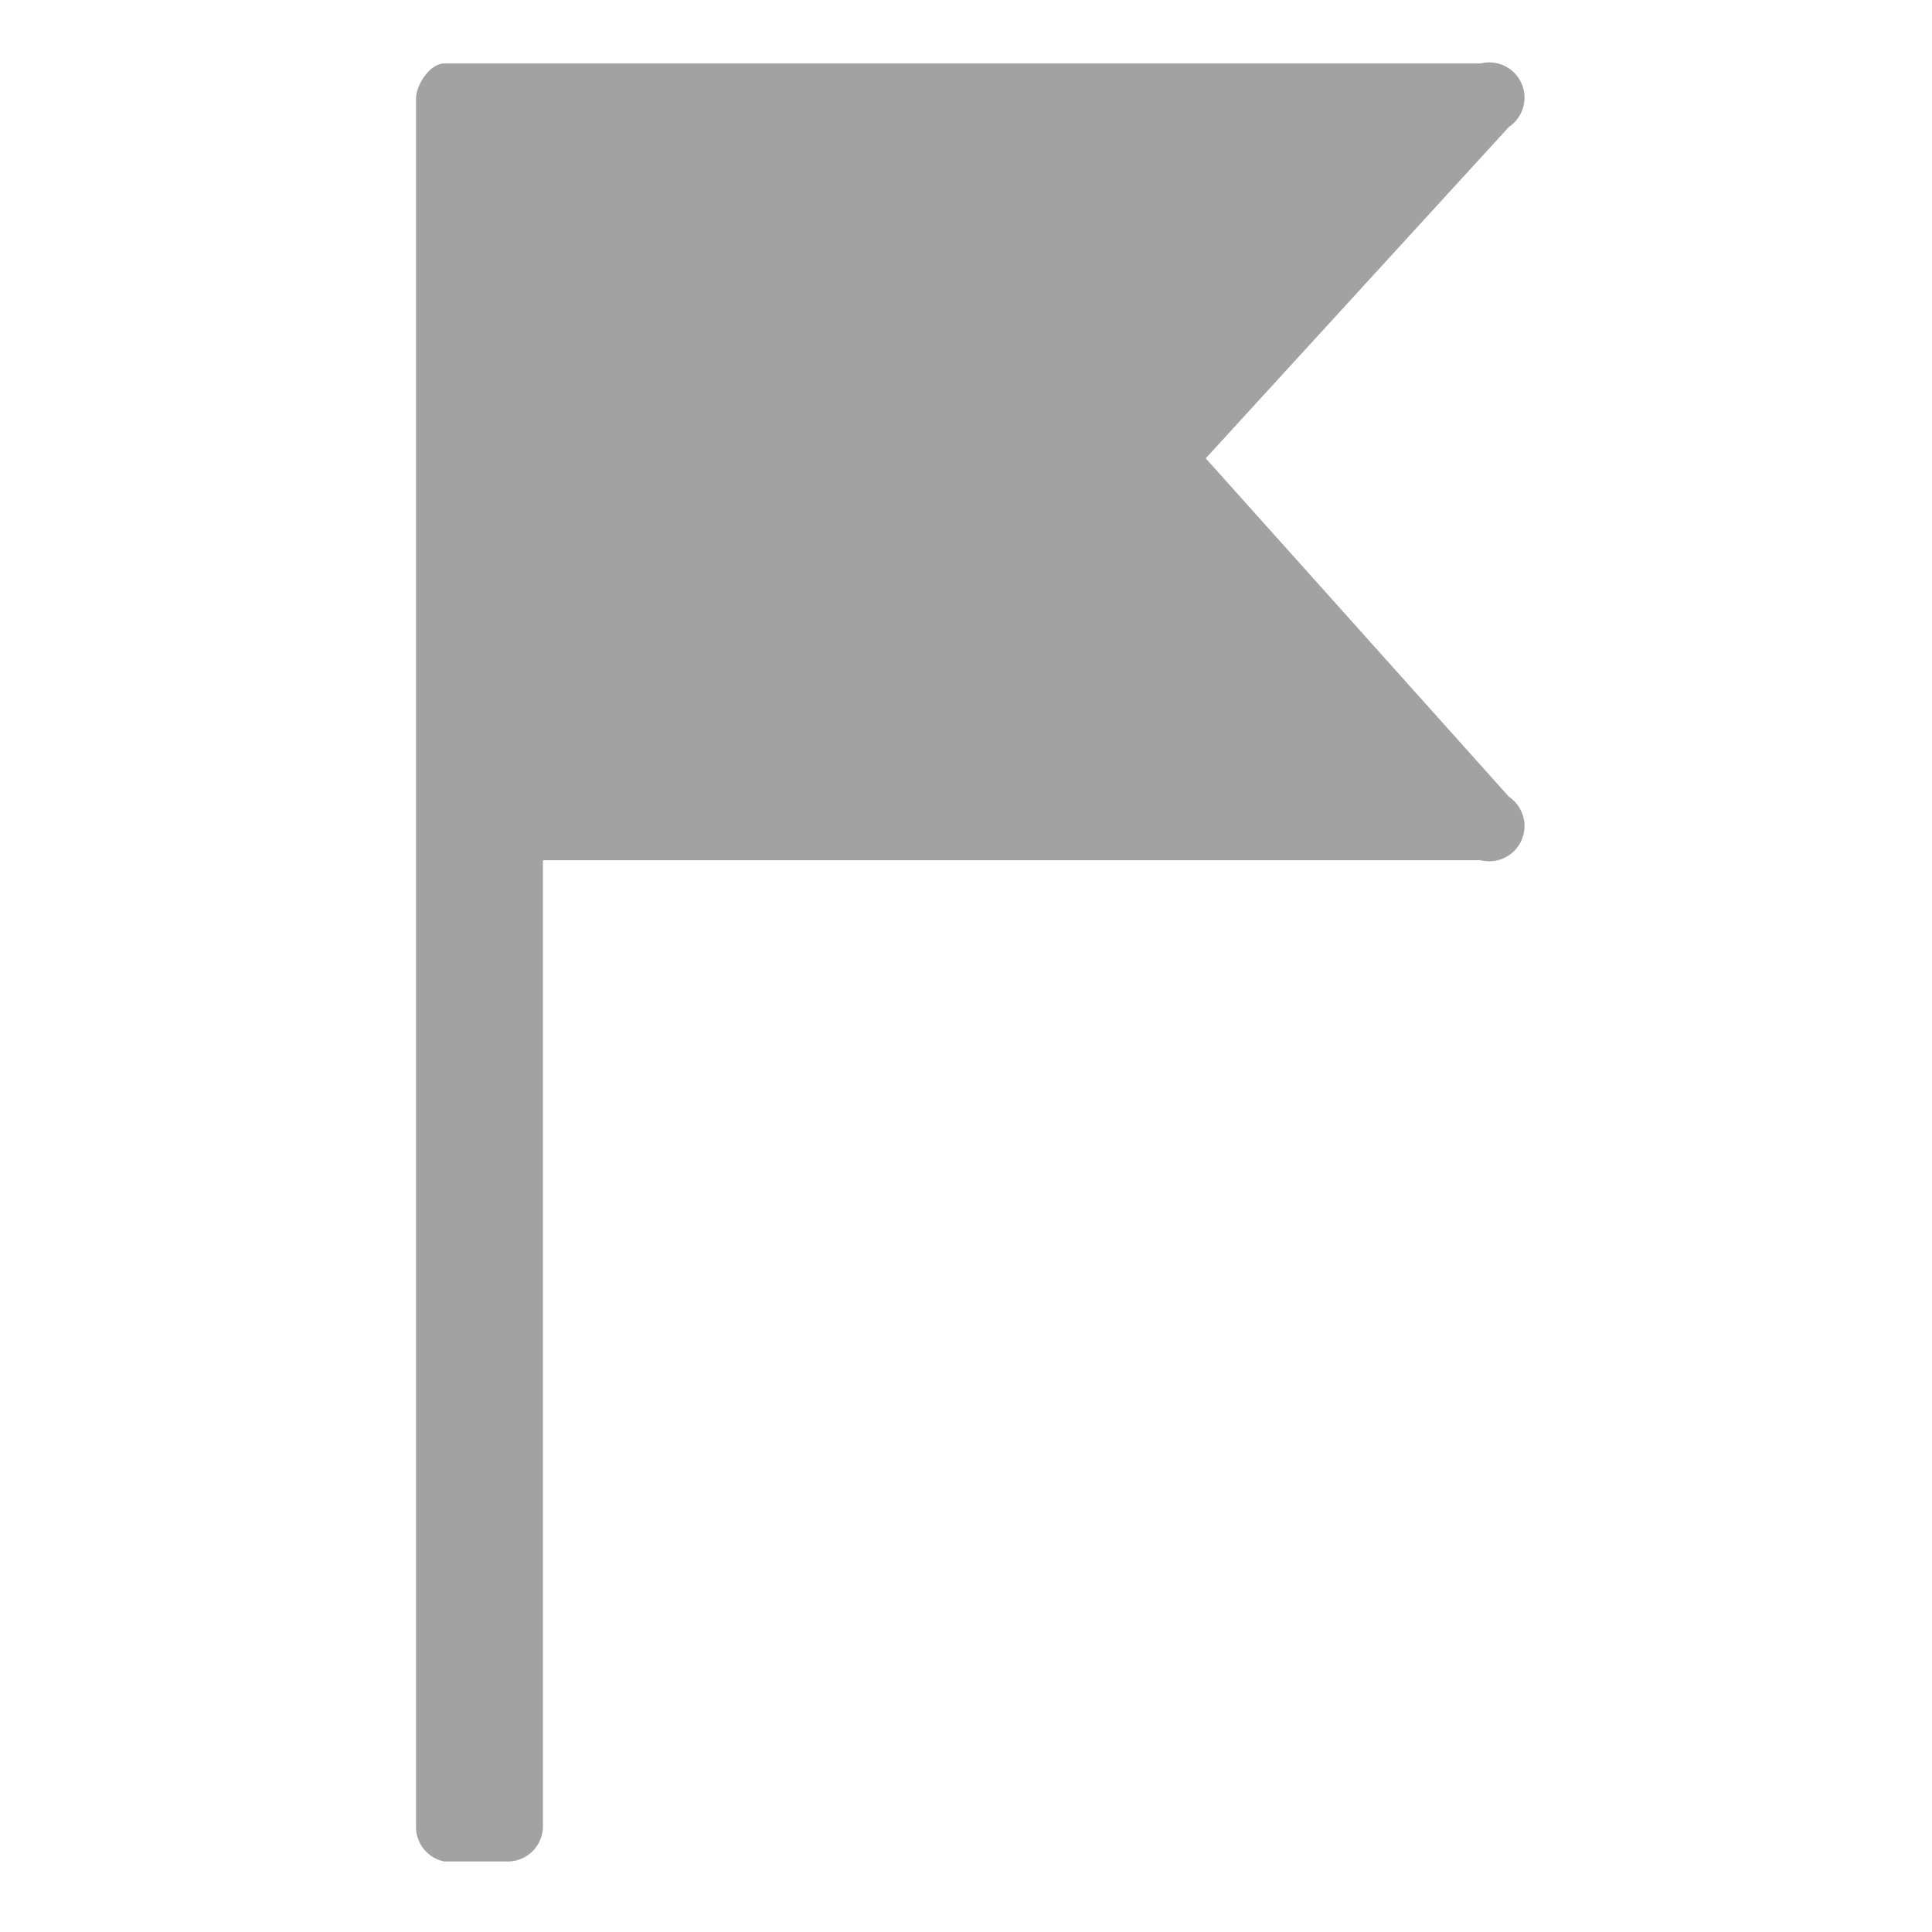 <svg xmlns="http://www.w3.org/2000/svg" xmlns:xlink="http://www.w3.org/1999/xlink" viewBox="0 0 27.4 27.4"><defs><clipPath id="a"><path d="M-69.4,42l11.9-11.9a.6.6,0,0,0,0-.8.6.6,0,0,0-.8,0L-70.2,41.2-82.1,29.3a.6.6,0,0,0-.8,0,.6.6,0,0,0,0,.8L-71,42-82.9,53.9a.6.6,0,0,0,0,.8h.8l11.9-11.9,11.9,11.9h.8a.6.6,0,0,0,0-.8Z" style="fill:#a2a2a2"/></clipPath></defs><title>Artboard 1 copy</title><path d="M17.1,6.5l4.3,4.8a.5.5,0,0,1-.4.9H7.7V25.9a.5.5,0,0,1-.5.5H6.3a.5.5,0,0,1-.4-.5V1.4c0-.2.2-.5.4-.5H21a.5.5,0,0,1,.4.9Z" style="fill:#a2a2a2"/><path d="M-69.4,42l11.9-11.9a.6.6,0,0,0,0-.8.6.6,0,0,0-.8,0L-70.2,41.2-82.1,29.3a.6.6,0,0,0-.8,0,.6.6,0,0,0,0,.8L-71,42-82.9,53.9a.6.6,0,0,0,0,.8h.8l11.9-11.9,11.9,11.9h.8a.6.6,0,0,0,0-.8Z" style="fill:#a2a2a2"/><g style="clip-path:url(#a)"><rect x="-1245.5" y="-84.2" width="1540" height="1009.53" style="fill:#a2a2a2"/></g></svg>